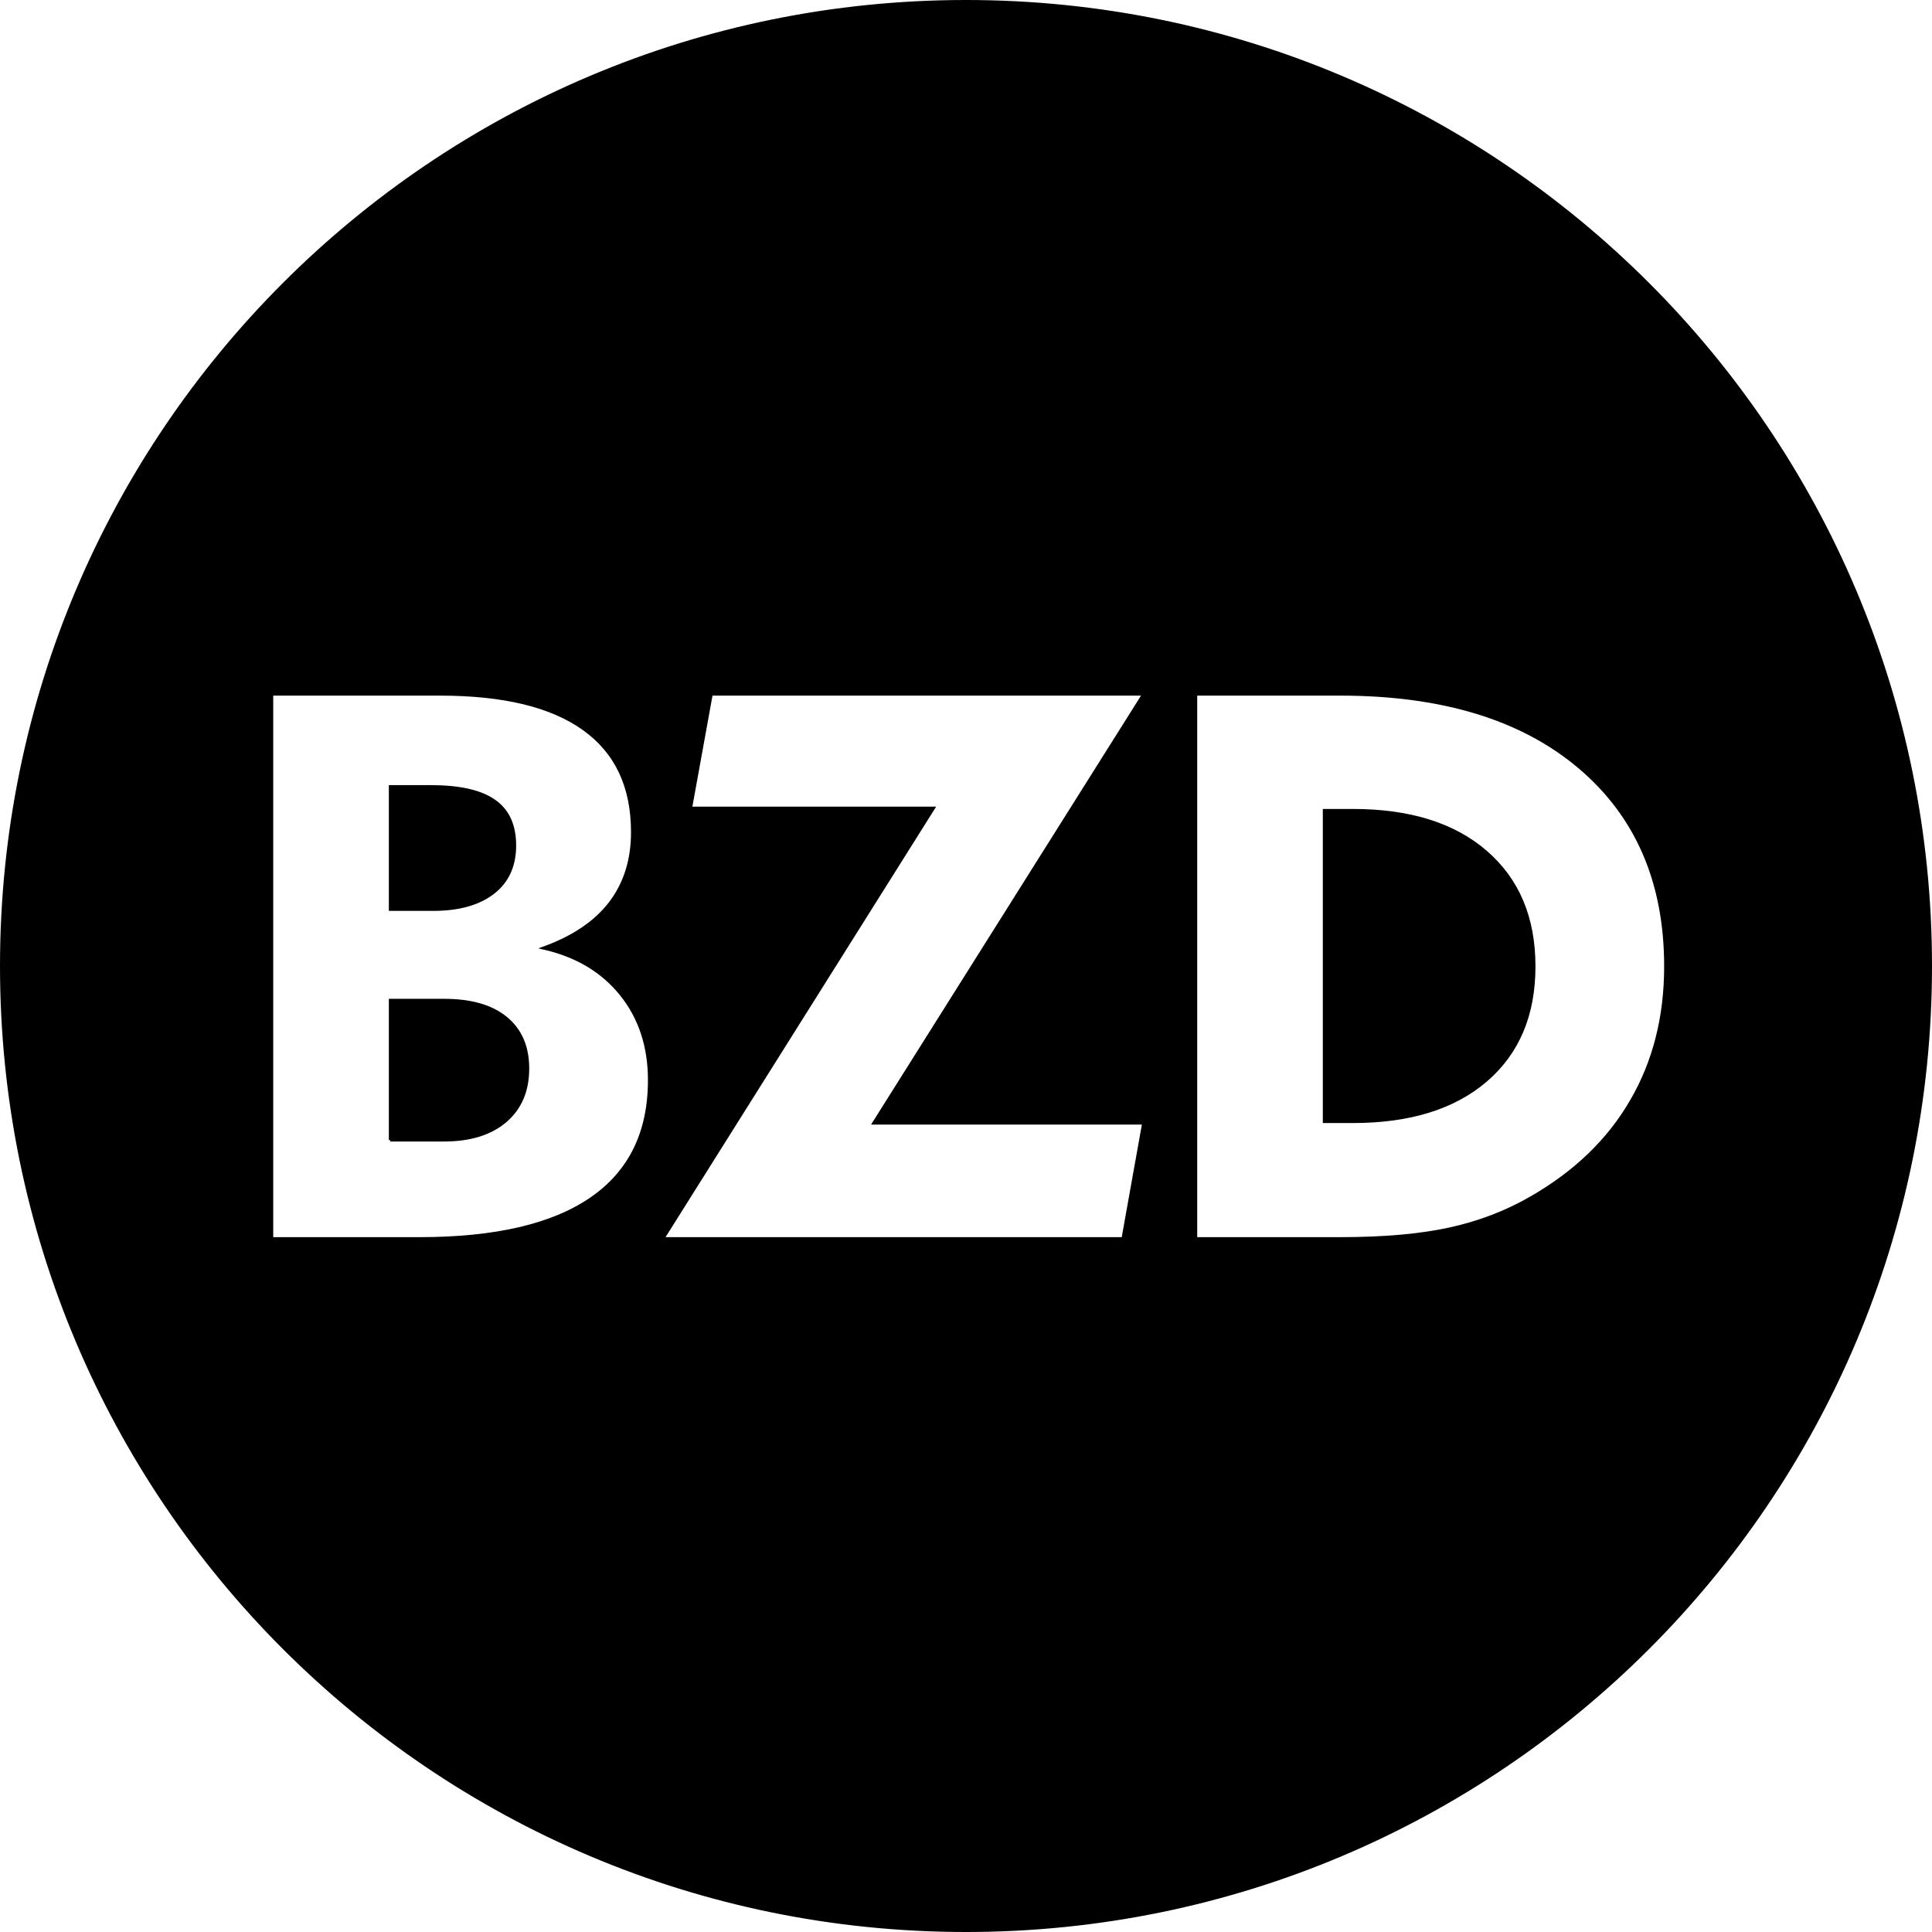 <?xml version="1.0" encoding="UTF-8"?>
<!DOCTYPE svg PUBLIC "-//W3C//DTD SVG 1.1//EN" "http://www.w3.org/Graphics/SVG/1.1/DTD/svg11.dtd">
<!-- Creator: CorelDRAW 2021.5 -->
<svg xmlns="http://www.w3.org/2000/svg" xml:space="preserve" width="1652px" height="1652px" version="1.1" style="shape-rendering:geometricPrecision; text-rendering:geometricPrecision; image-rendering:optimizeQuality; fill-rule:evenodd; clip-rule:evenodd"
viewBox="0 0 1652 1652"
 xmlns:xlink="http://www.w3.org/1999/xlink"
 xmlns:xodm="http://www.corel.com/coreldraw/odm/2003">
 <defs>
  <style type="text/css">
   <![CDATA[
    .str0 {stroke:black;stroke-width:2.36;stroke-miterlimit:22.926}
    .fil0 {fill:black}
   ]]>
  </style>
 </defs>
 <g id="Layer_x0020_1">
  <path class="fil0 str0" d="M826 1.18c455.54,0 824.82,369.28 824.82,824.82 0,455.54 -369.28,824.82 -824.82,824.82 -455.54,0 -824.82,-369.28 -824.82,-824.82 0,-455.54 369.28,-824.82 824.82,-824.82zm-492.32 973.71l46.23 0c22.13,0 39.66,-5.48 52.37,-16.32 12.71,-10.96 19.06,-25.86 19.06,-44.92 0,-18.63 -6.24,-32.98 -18.62,-43.17 -12.38,-10.19 -30.02,-15.23 -52.81,-15.23l-46.23 0 0 119.64zm0 -197.2l36.92 0c21.8,0 38.78,-4.82 51.16,-14.36 12.27,-9.53 18.41,-23 18.41,-40.31 0,-17.42 -5.81,-30.13 -17.53,-38.24 -11.61,-8.21 -29.8,-12.27 -54.67,-12.27l-34.29 0 0 105.18zm-101.23 281.34l0 -465.4 143.85 0c54.23,0 95.09,9.86 122.81,29.69 27.72,19.83 41.63,49.19 41.63,88.19 0,23.78 -6.35,43.94 -18.95,60.48 -12.71,16.65 -31.77,29.47 -57.3,38.67 28.38,6.47 50.51,19.61 66.61,39.66 16.11,20.05 24.11,44.48 24.11,73.3 0,44.7 -16.55,78.44 -49.63,101.23 -33.09,22.79 -82.06,34.18 -146.92,34.18l-126.21 0zm334.5 0l231.39 -368.11 -207.72 0 17.63 -97.29 369.54 0 -230.84 366.8 230.84 0 -17.64 98.6 -393.2 0zm565.34 -99.92l24.43 0c48.54,0 86.55,-11.72 113.94,-35.27 27.39,-23.56 41.09,-55.99 41.09,-97.51 0,-41.52 -13.7,-74.06 -41.09,-97.83 -27.39,-23.78 -65.4,-35.61 -113.94,-35.61l-24.43 0 0 266.22zm-109.77 99.92l0 -465.4 123.58 0c86.88,0 155.02,20.71 204.21,62.23 49.19,41.52 73.84,98.38 73.84,170.47 0,43.17 -9.75,81.62 -29.25,115.03 -19.39,33.53 -47.98,61.03 -85.67,82.72 -21.47,12.38 -44.7,21.26 -69.9,26.73 -25.09,5.48 -56.2,8.22 -93.23,8.22l-123.58 0z"/>
 </g>
</svg>
